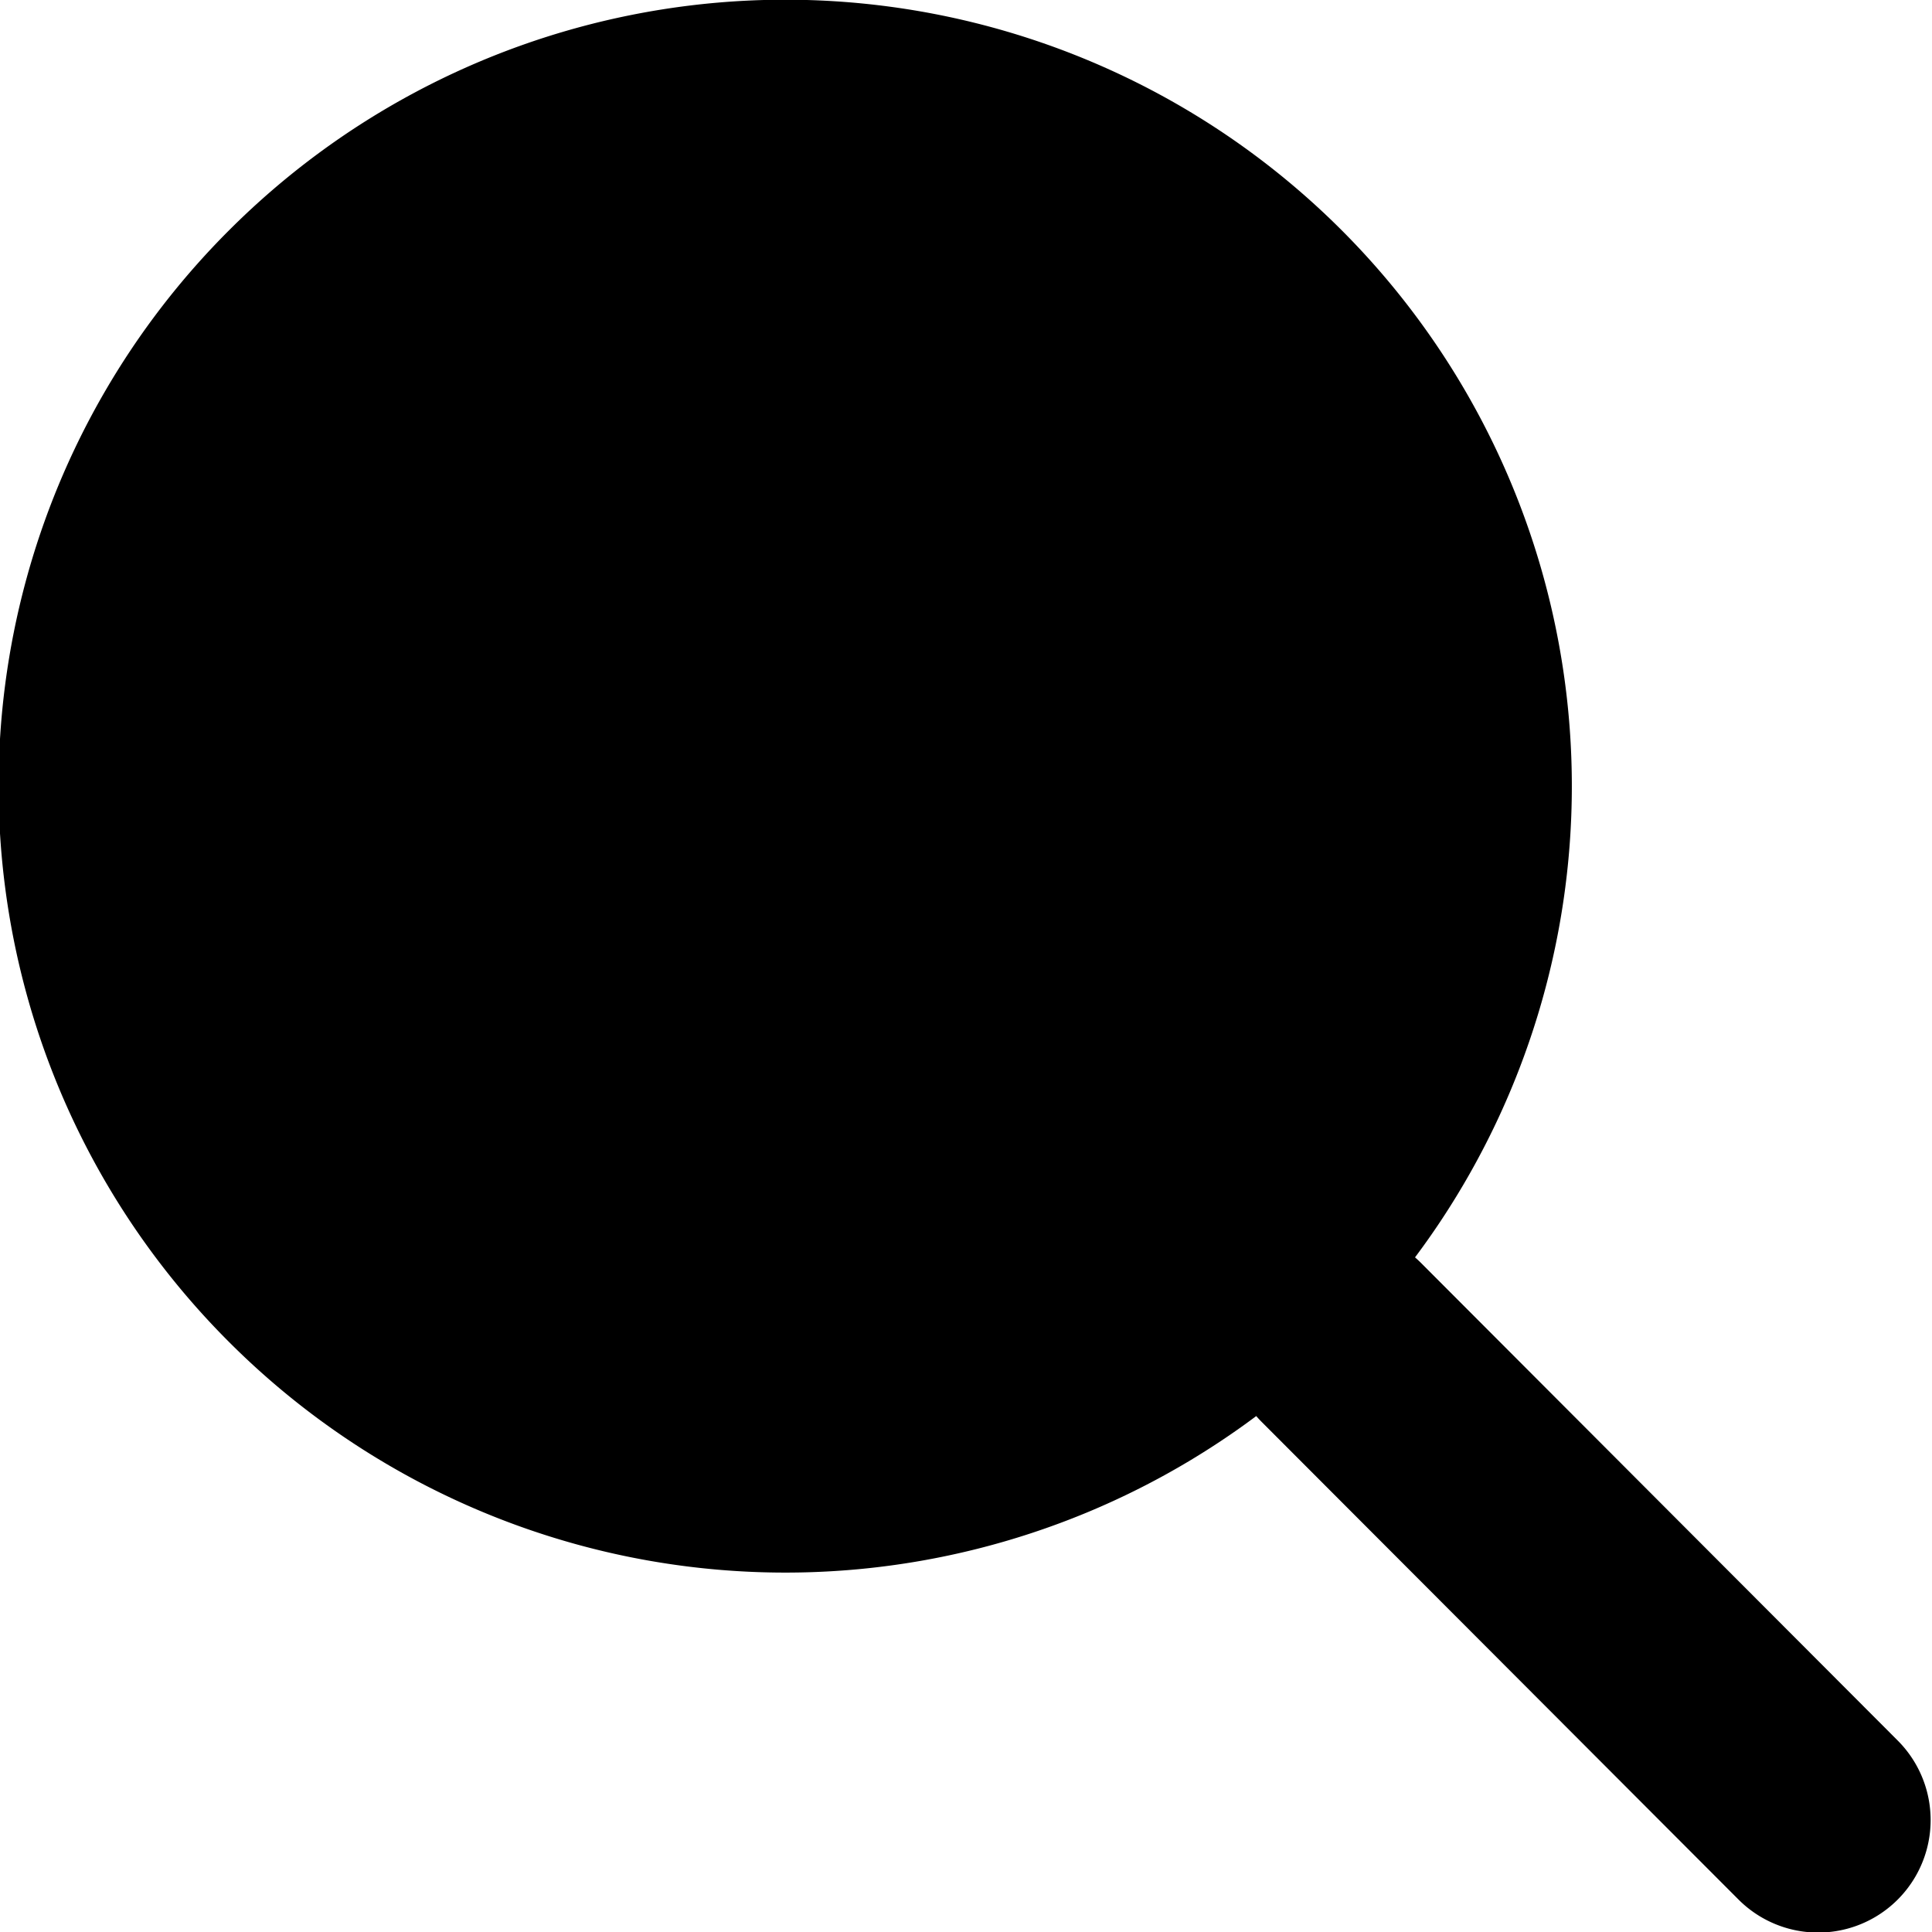 <svg xmlns="http://www.w3.org/2000/svg" width="17" height="17" viewBox="0 0 17 17">
  <path id="Rounded_Rectangle_9" data-name="Rounded Rectangle 9" class="cls-1" d="M318.02,42.022a6.92,6.92,0,1,1,0,9.791A6.912,6.912,0,0,1,318.02,42.022Zm1.4,1.4a4.943,4.943,0,1,1,0,6.994A4.938,4.938,0,0,1,319.417,43.421Zm7.686,7.693a0.988,0.988,0,0,1,1.4,0l4.192,4.2a0.988,0.988,0,1,1-1.4,1.4l-4.193-4.2A0.989,0.989,0,0,1,327.1,51.114Z" transform="translate(-316 -40)"/>
</svg>
